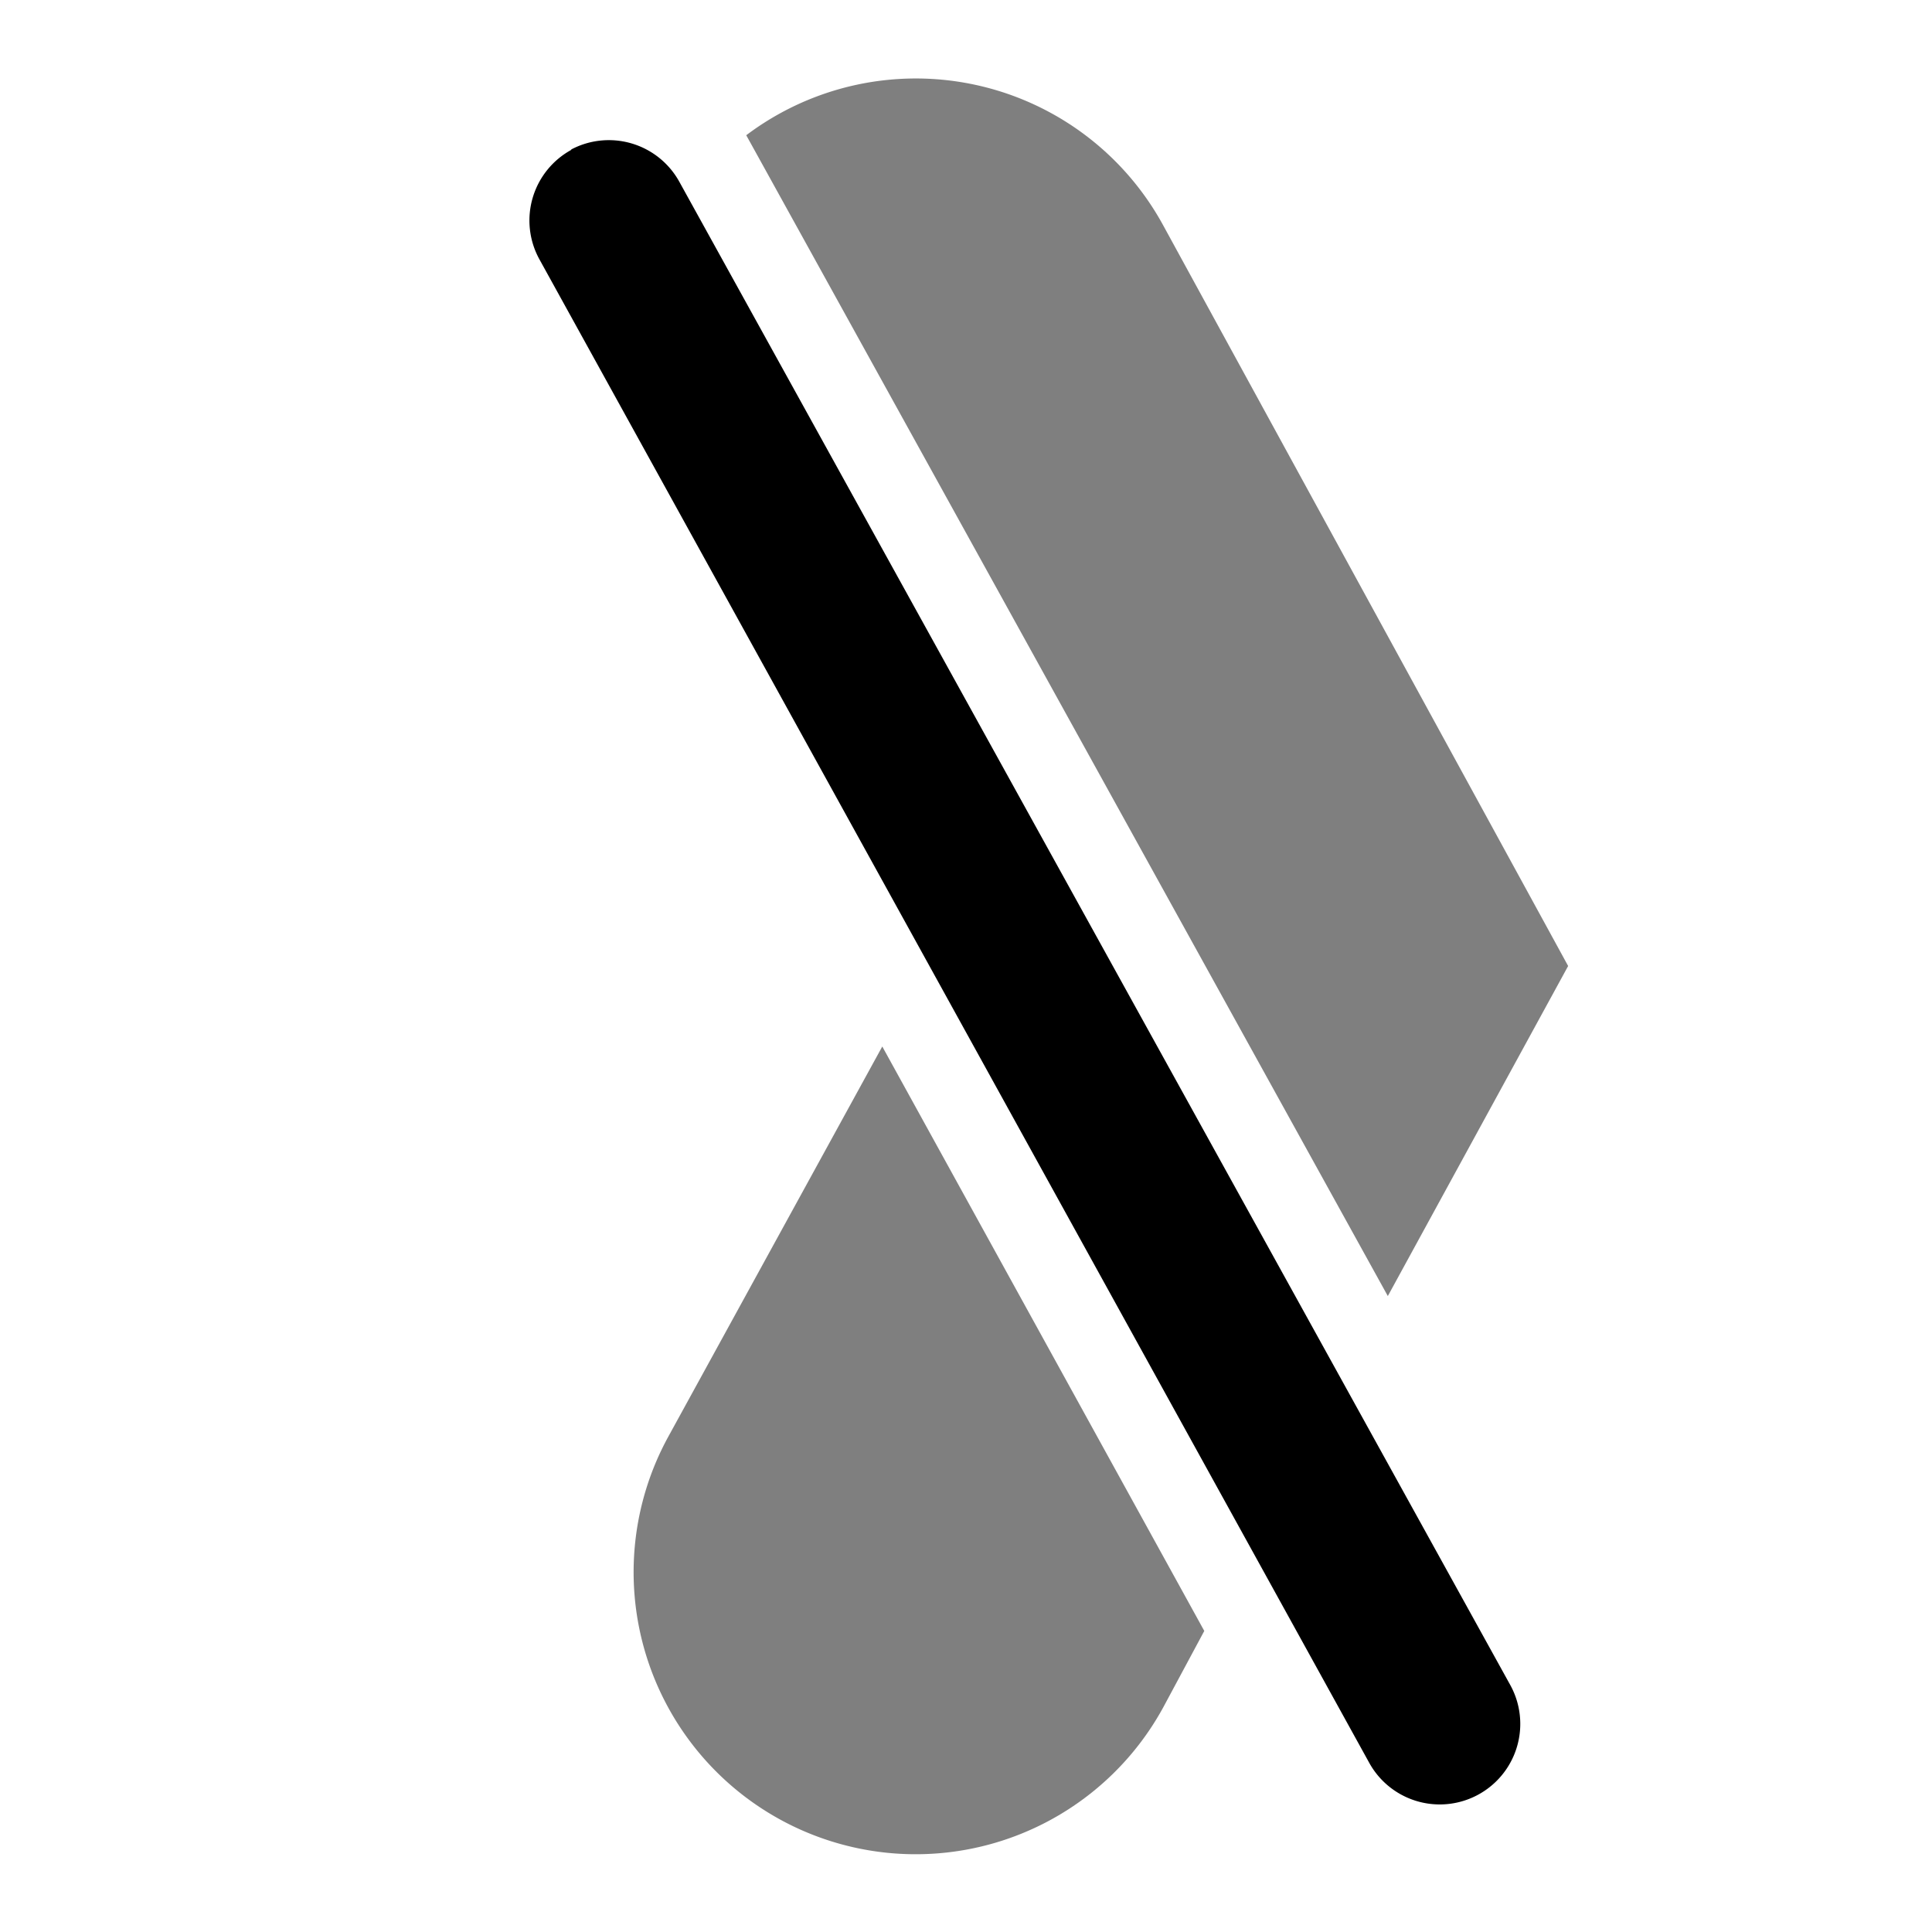 <svg xmlns="http://www.w3.org/2000/svg" viewBox="0 0 24 24"><path fill="currentColor" fill-rule="evenodd" d="M7.09 1.86a1 1 0 0 1 1.35.4l10.32 18.67a1 1 0 0 1-1.75.97L6.7 3.22a1 1 0 0 1 .4-1.36Z" clip-rule="evenodd"/><g fill="currentColor" opacity=".5"><path d="M10.96 13 8.3 17.85a3.5 3.5 0 1 0 6.15 3.36l.51-.95-4-7.26ZM17.24 16.1l2.24-4.1-5.03-9.2a3.5 3.5 0 0 0-5.18-1.12l.05.09 7.92 14.33Z"/></g></svg>